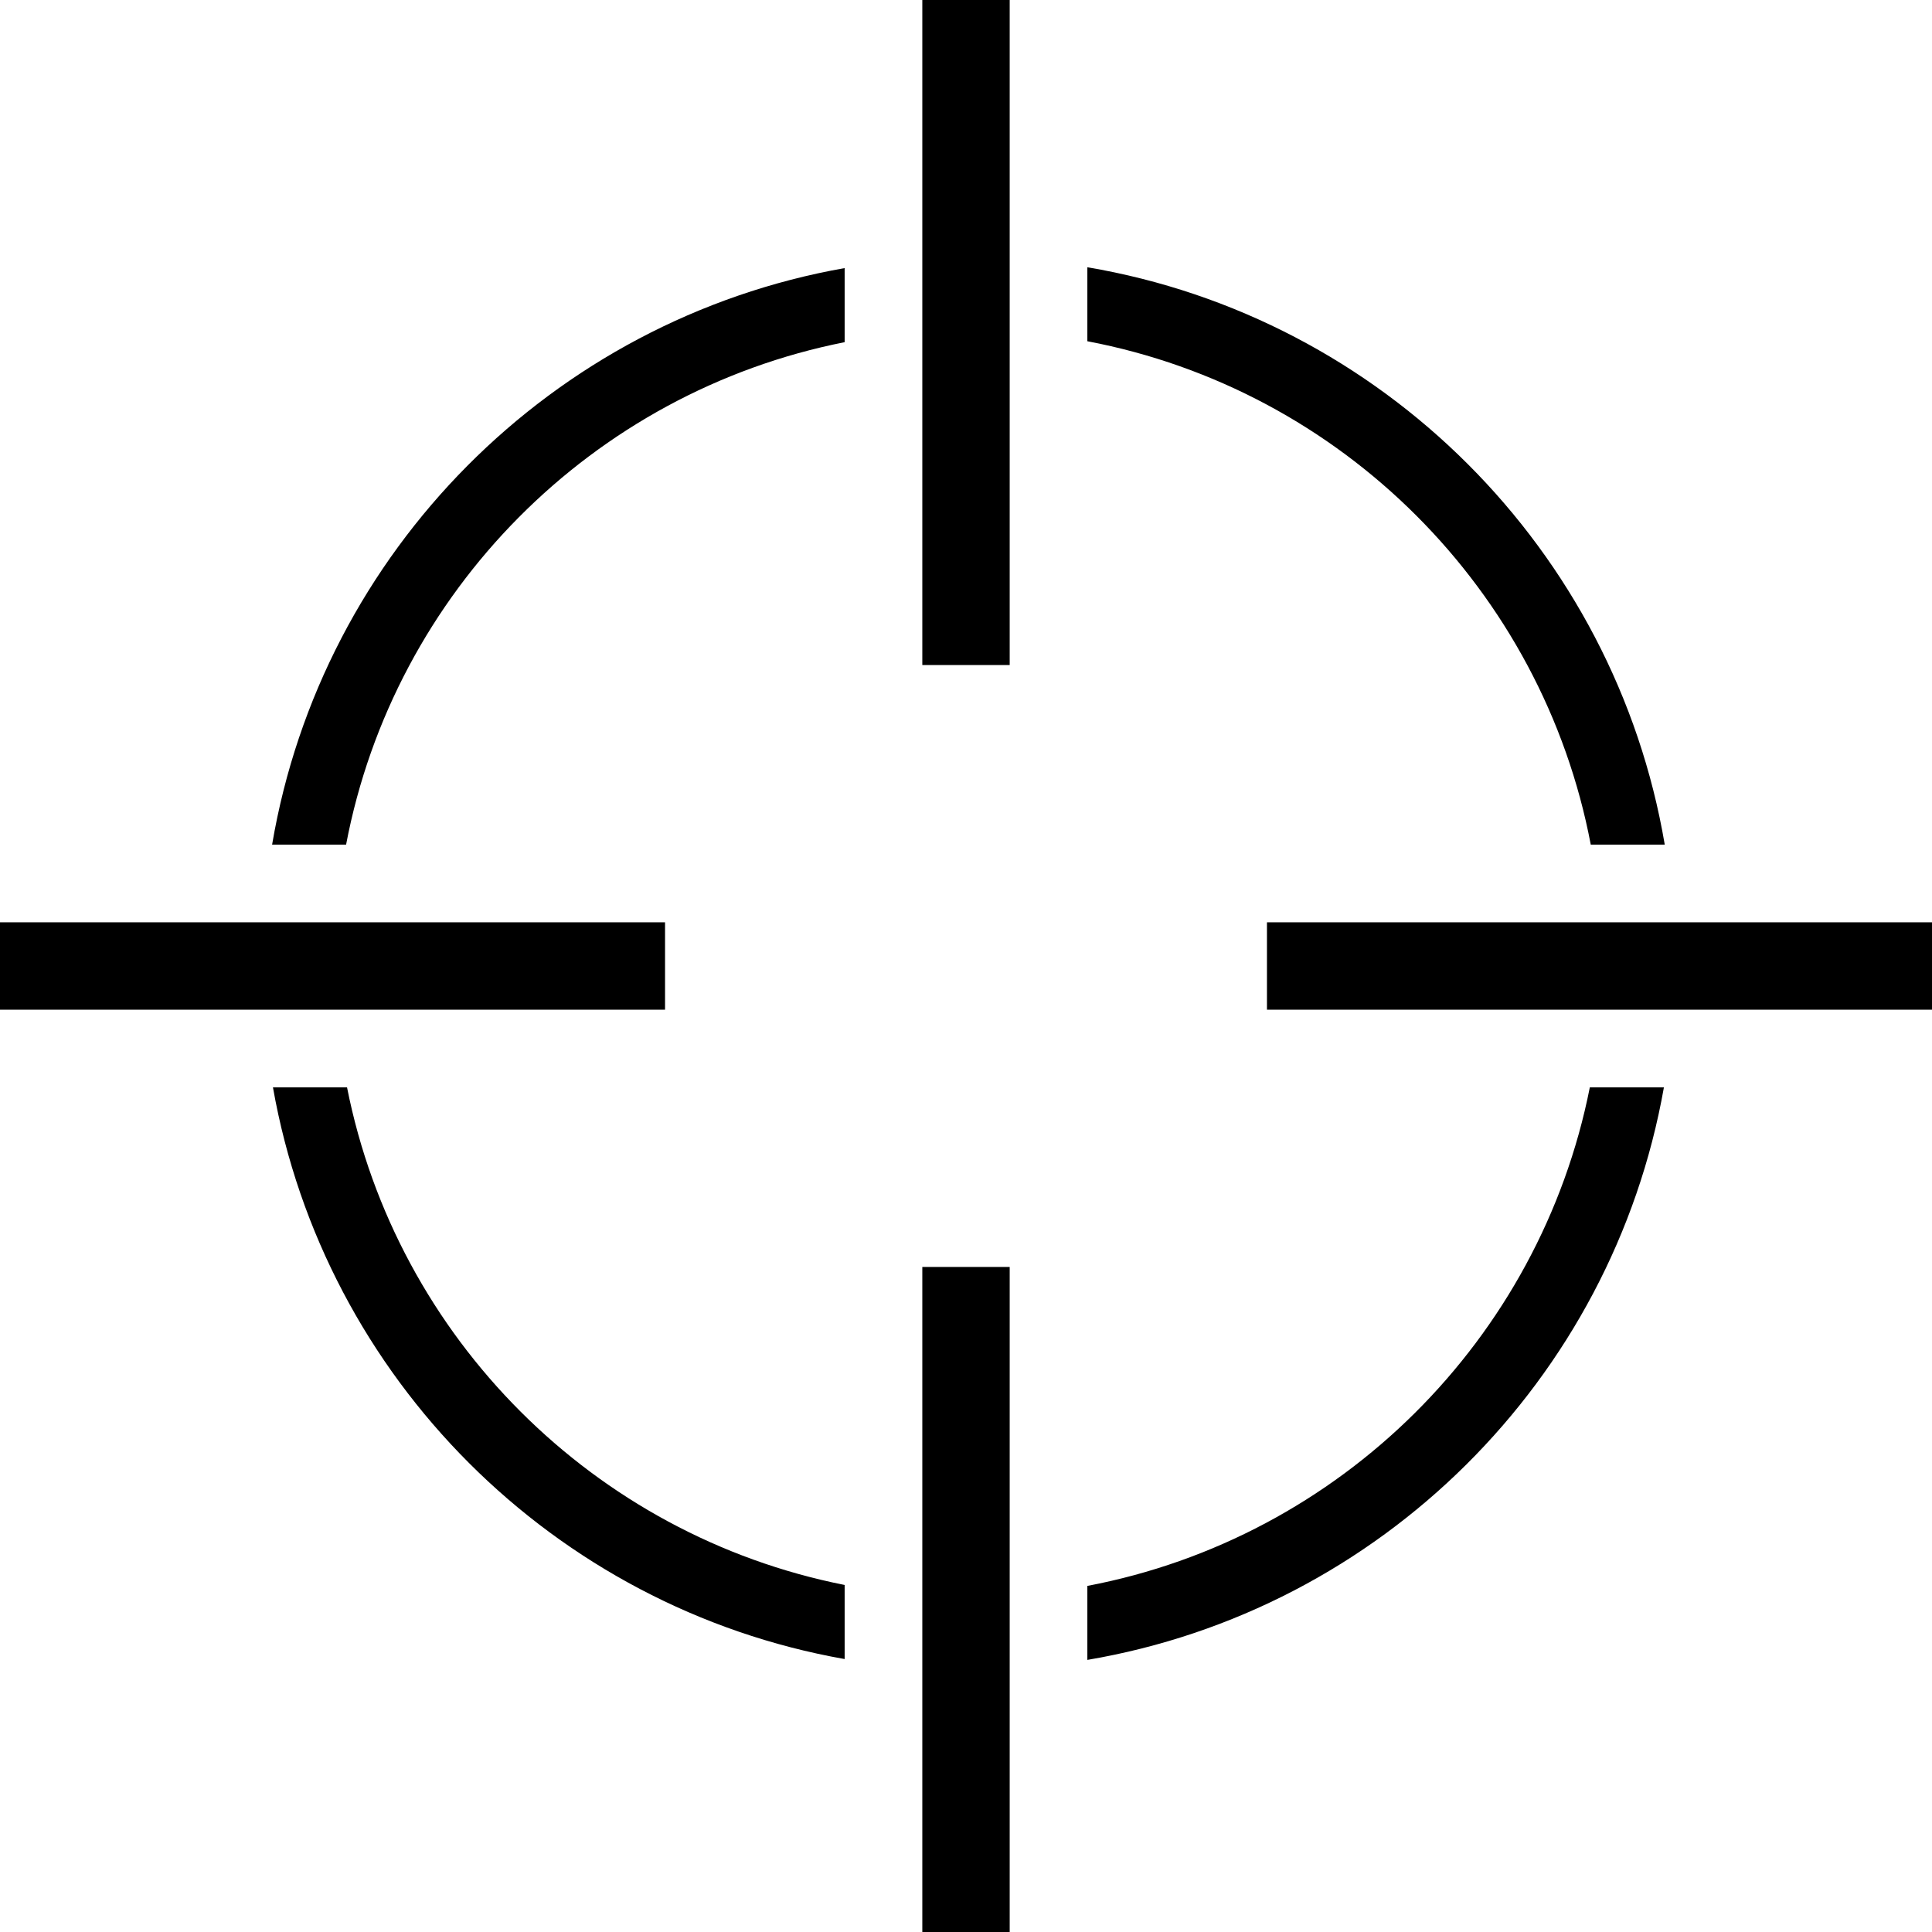 <svg width="663" height="663" viewBox="0 0 663 663" fill="none" xmlns="http://www.w3.org/2000/svg">
<path fill-rule="evenodd" clip-rule="evenodd" d="M93.376 289.854C110.435 189.25 189.485 109.742 289.854 91.999V117.425C203.313 134.567 135.25 203.077 118.767 289.854H93.376ZM289.854 569.335V543.91C203.867 526.877 136.123 459.133 119.09 373.146H93.665C111.31 472.961 190.039 551.69 289.854 569.335ZM373.146 569.624V544.233C459.923 527.75 528.433 459.687 545.576 373.146H571.001C553.258 473.515 473.75 552.565 373.146 569.624ZM373.146 91.71C474.306 108.864 554.136 188.694 571.29 289.854H545.899C529.31 202.521 460.479 133.69 373.146 117.101V91.71Z" fill="black"/>
<rect x="316.508" width="29.985" height="228.219" fill="black"/>
<rect x="316.508" y="434.781" width="29.985" height="228.219" fill="black"/>
<rect y="346.492" width="29.985" height="228.219" transform="rotate(-90 0 346.492)" fill="black"/>
<rect x="434.781" y="346.492" width="29.985" height="228.219" transform="rotate(-90 434.781 346.492)" fill="black"/>
</svg>
